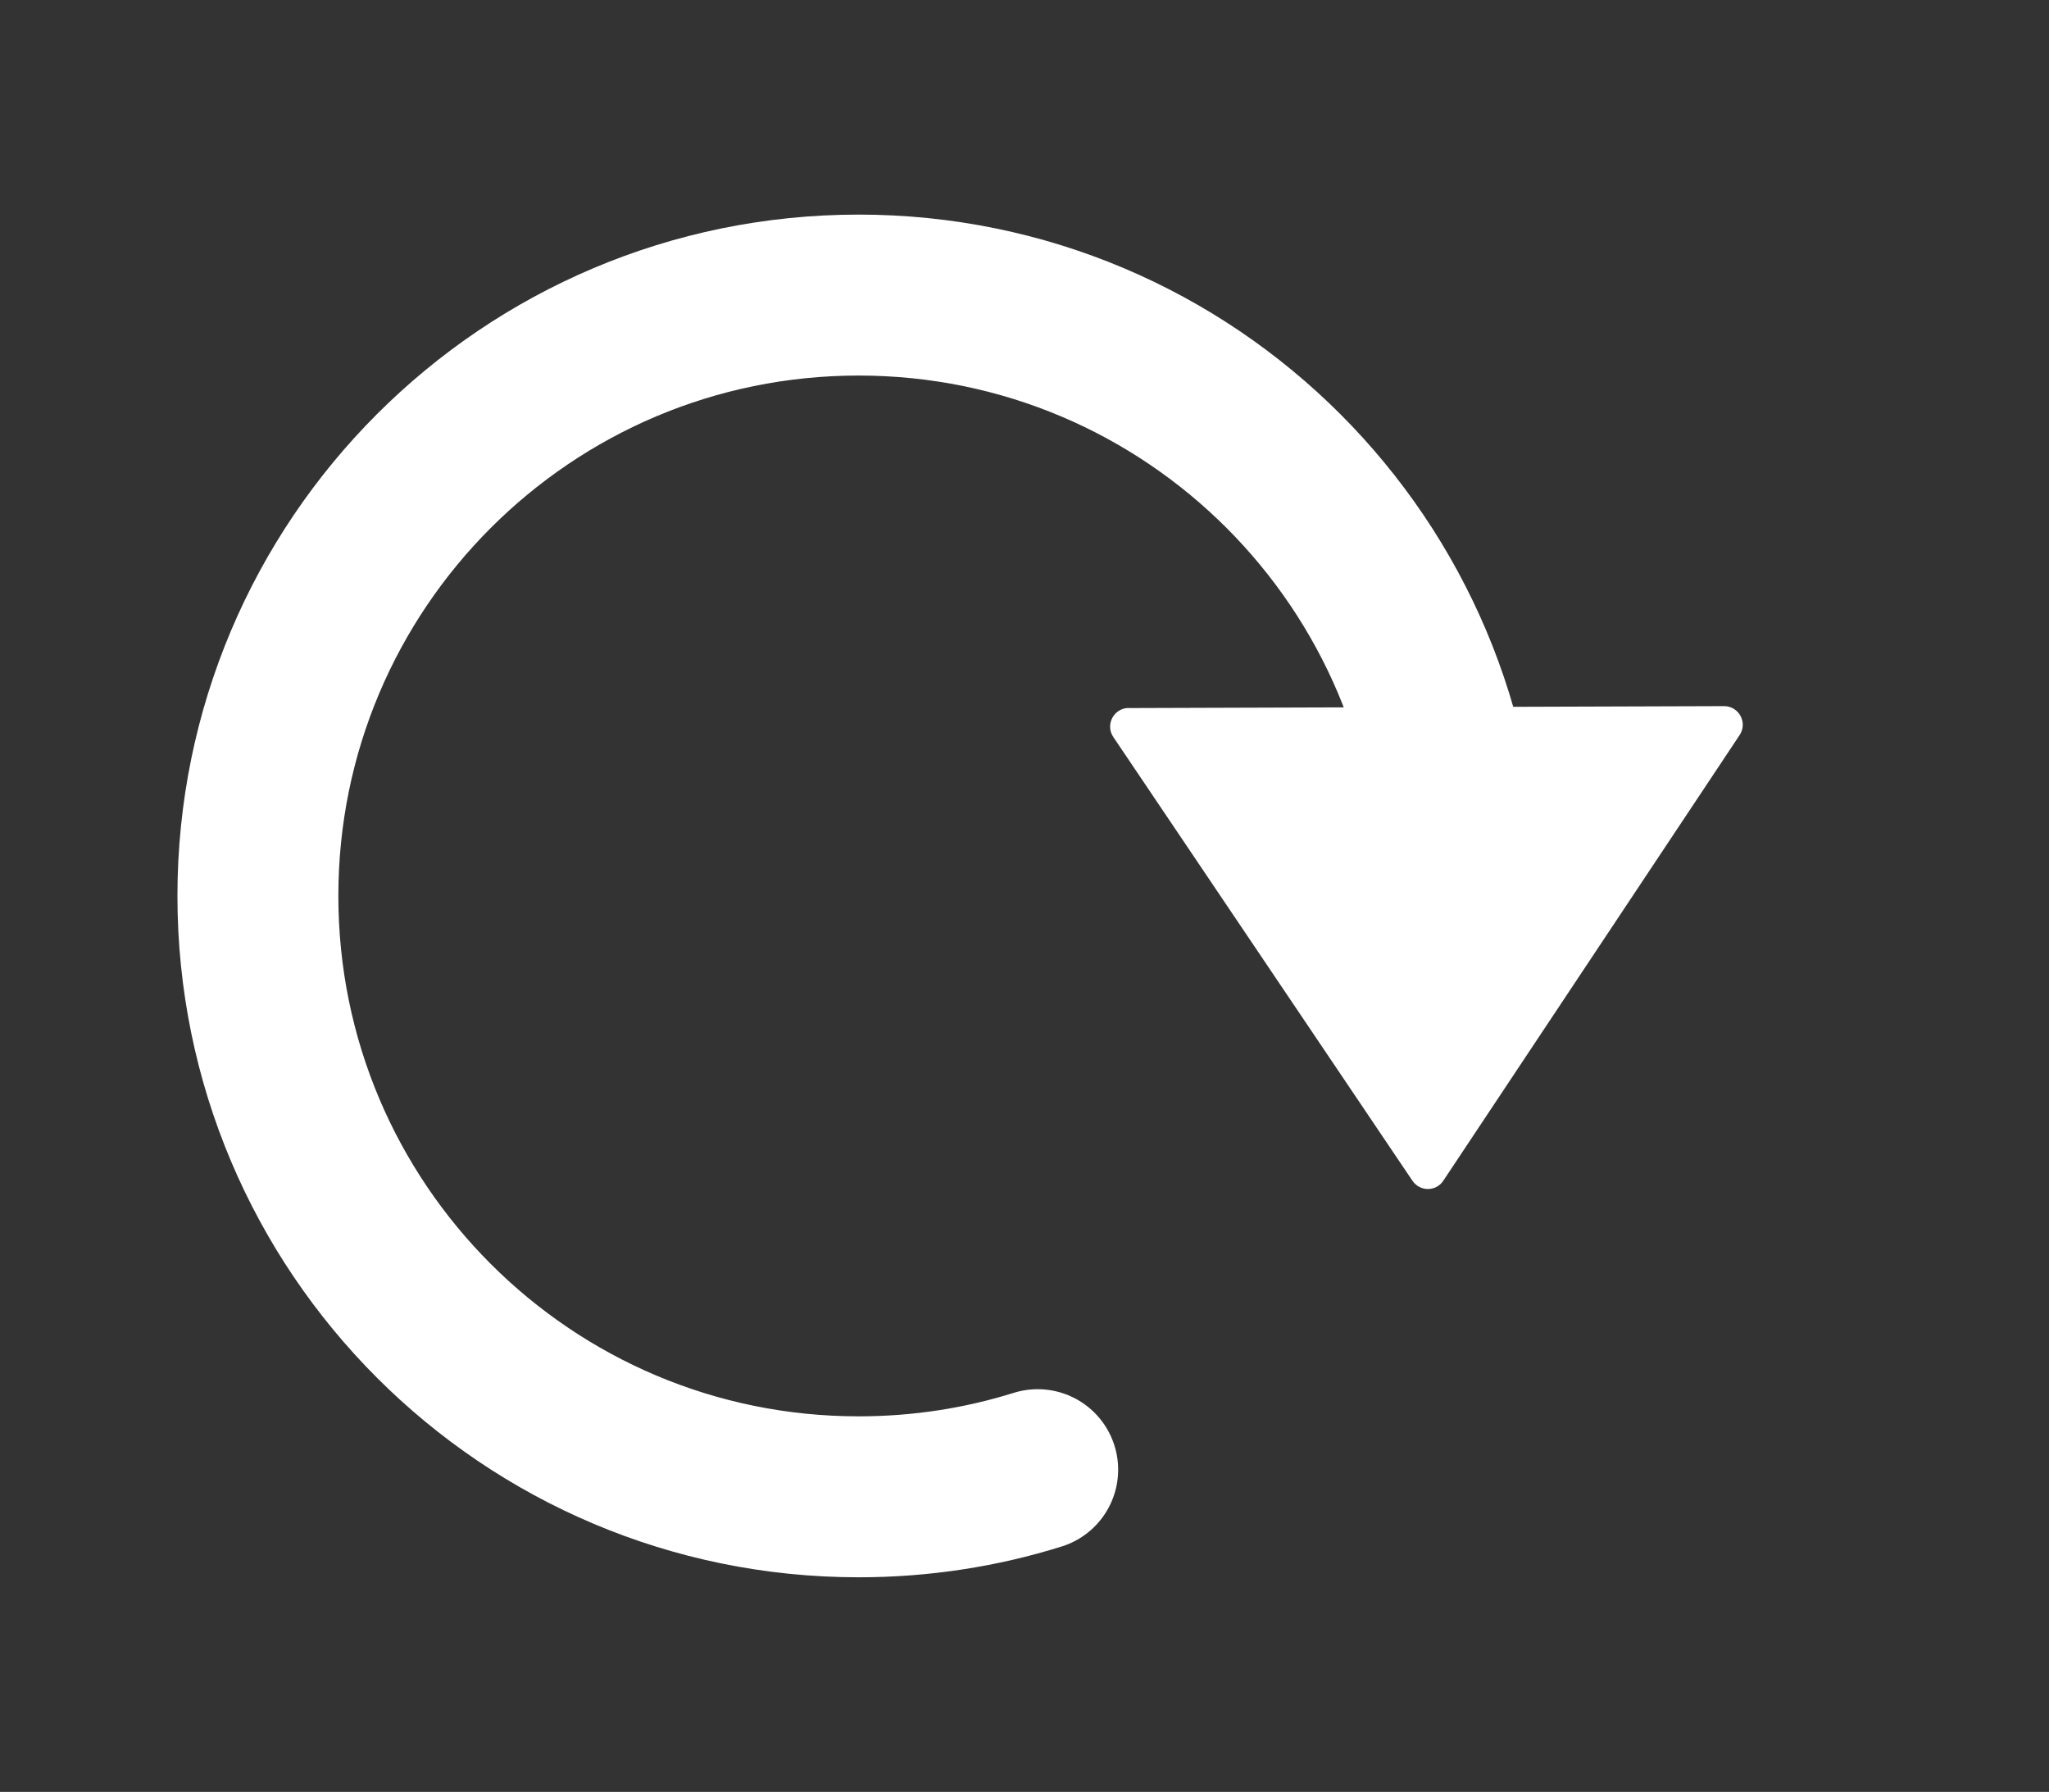 <?xml version="1.0" encoding="UTF-8"?><svg id="Layer_1" xmlns="http://www.w3.org/2000/svg" viewBox="0 0 191 167"><rect x="0" y="0" width="191" height="167" fill="#333333" stroke="none"/><defs><style>.cls-1{fill:none;stroke:#fff;stroke-linecap:round;stroke-miterlimit:10;stroke-width:15px;}.cls-2{fill:#fff;}</style></defs><path class="cls-1" d="m96.73,136.97c-5.27,1.65-10.88,2.53-16.69,2.53-30.93,0-56-25.07-56-56s25.07-56,56-56,56,25.07,56,56"/><path class="cls-2" d="m105.21,65.99l55.5-.18c1.39,0,2.22,1.54,1.45,2.7-9.2,13.84-18.42,27.68-27.62,41.53-.68,1.03-2.19,1.03-2.88,0-9.29-13.78-18.59-27.57-27.88-41.35-.78-1.15.05-2.7,1.43-2.71Z"/></svg>
